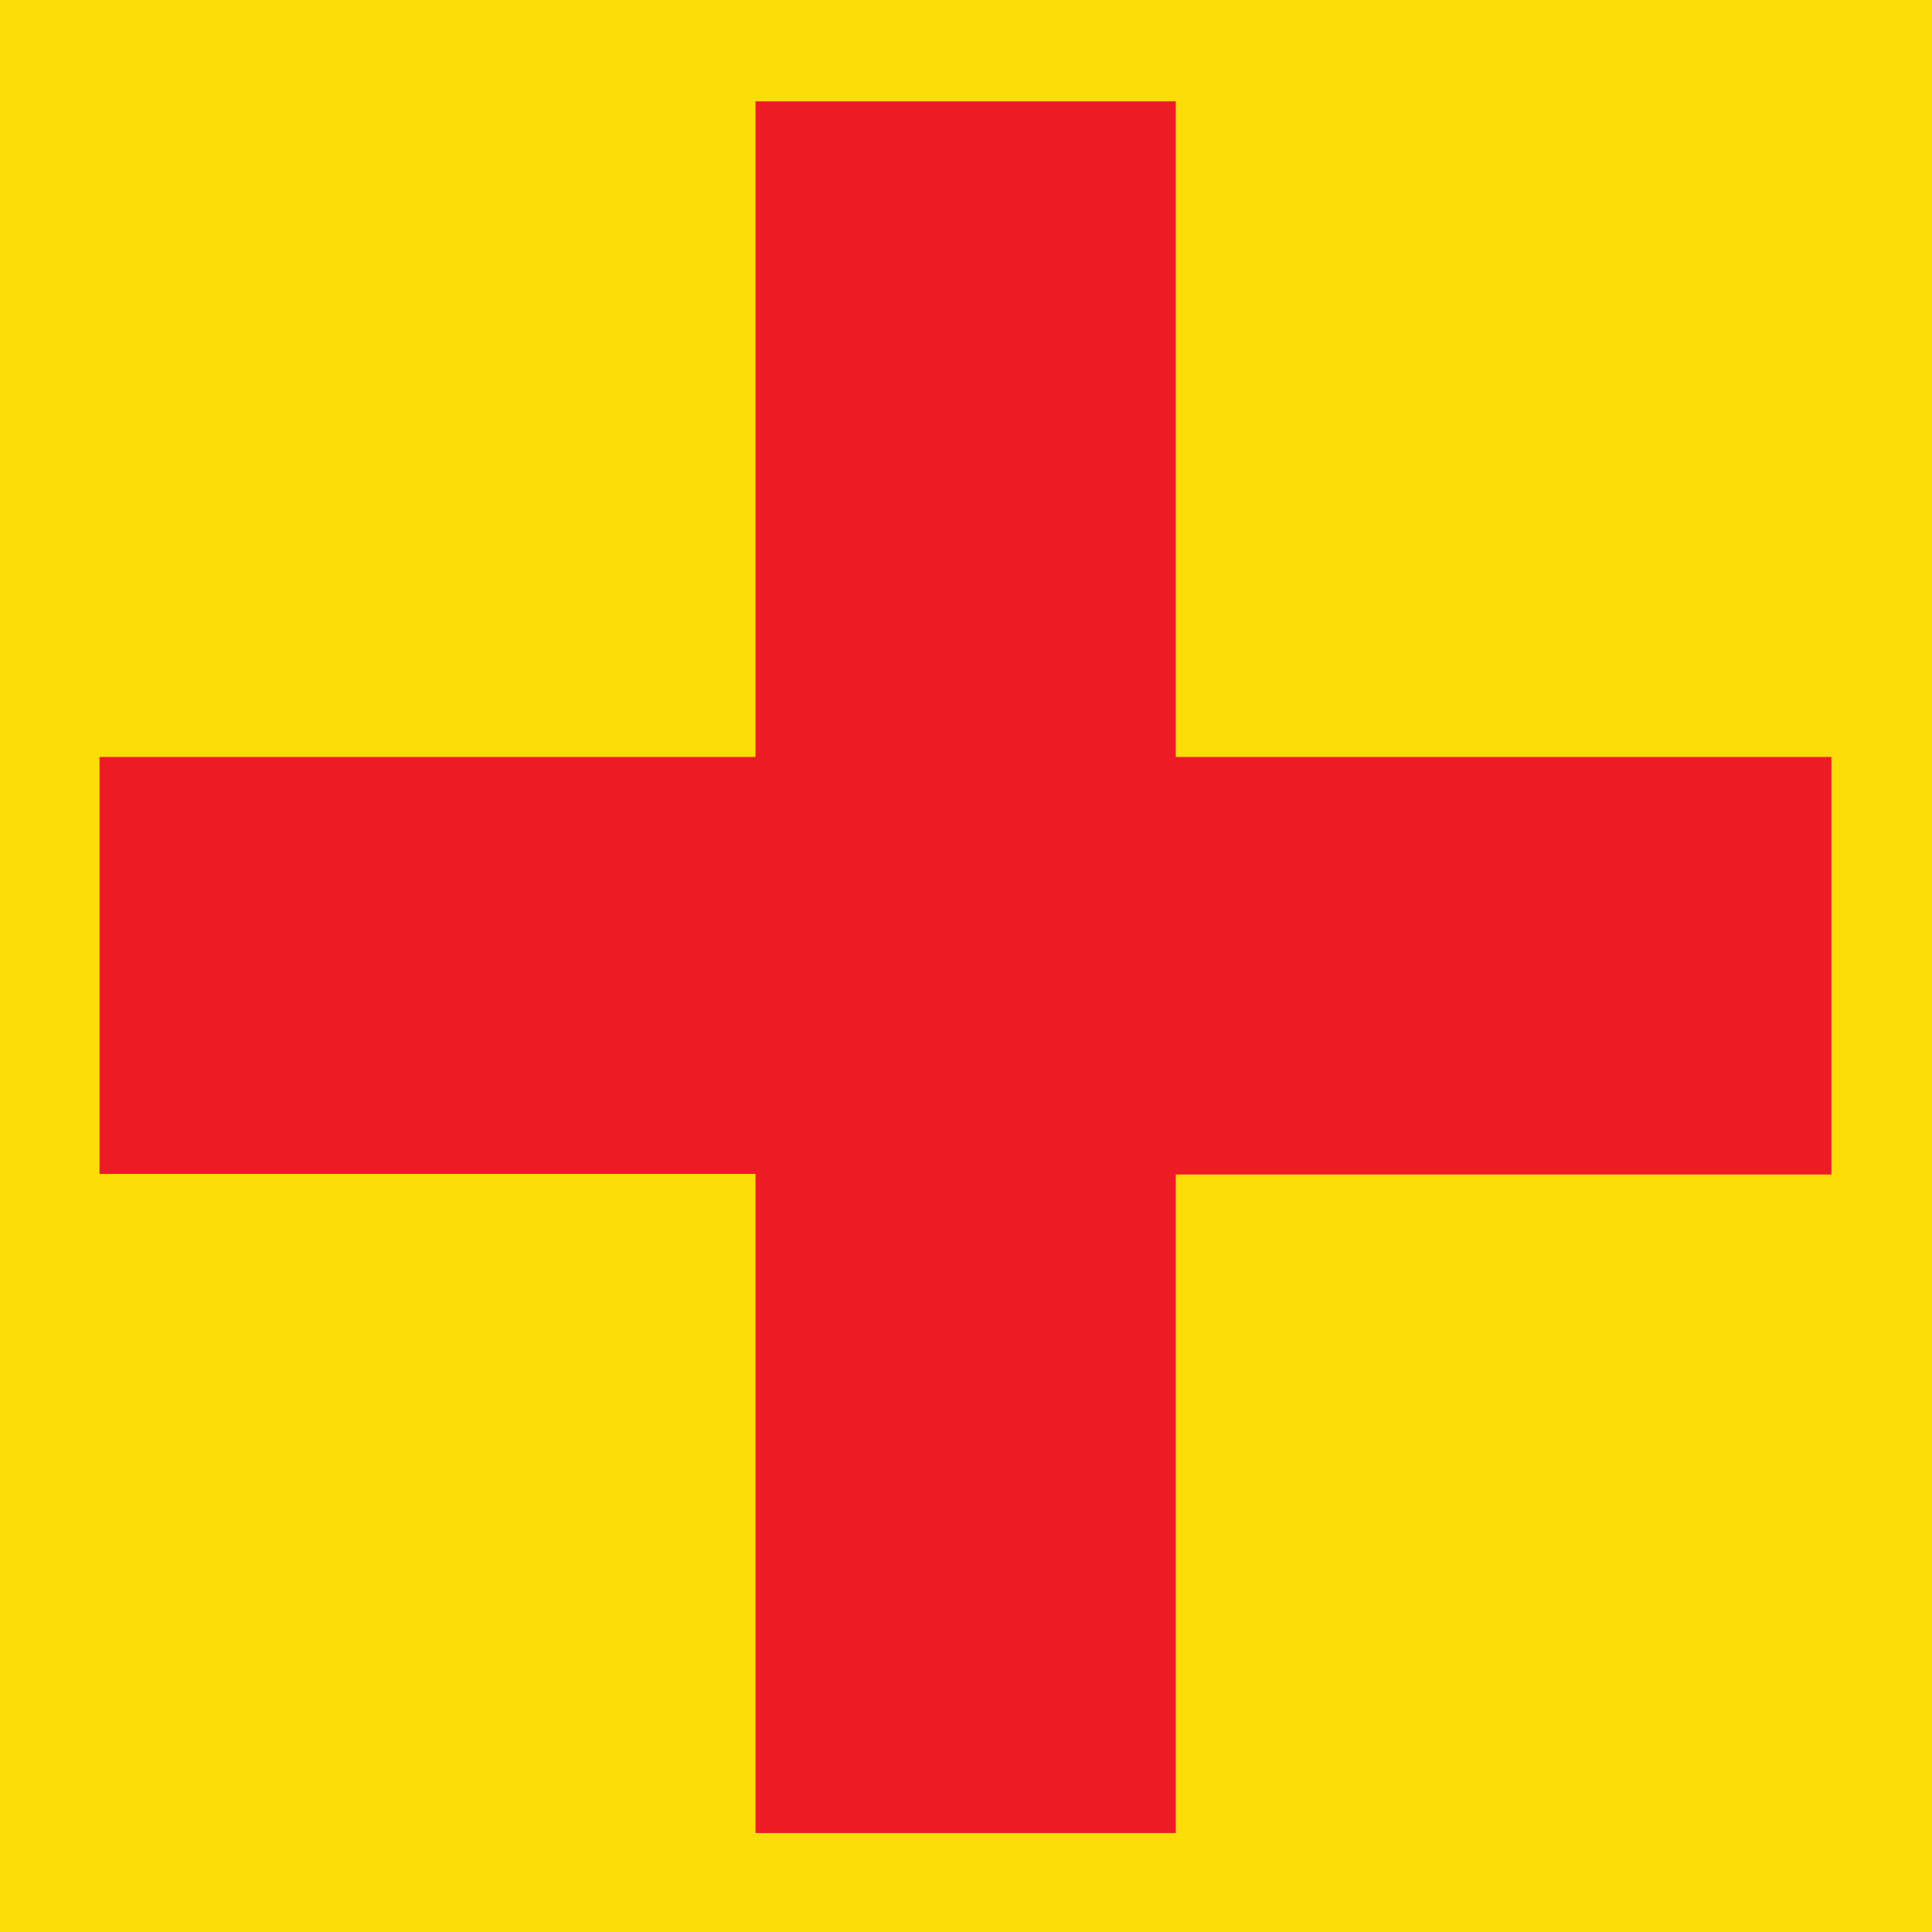 <svg id="Layer_1" data-name="Layer 1" xmlns="http://www.w3.org/2000/svg" viewBox="0 0 359.52 359.52"><defs><style>.cls-1{fill:#fddd07;}.cls-2{fill:none;}.cls-3{fill:#ed1c24;}</style></defs><title>Health</title><rect class="cls-1" width="359.52" height="359.52"/><line class="cls-2" y1="179.76" x2="359.52" y2="179.76"/><line class="cls-2" x1="179.76" x2="179.76" y2="359.52"/><path class="cls-3" d="M109.93,355.49V277.9H232v-122h78.21v122h122v77.7h-122V478.14H232V355.49Z" transform="translate(-91.41 -137.04)"/></svg>